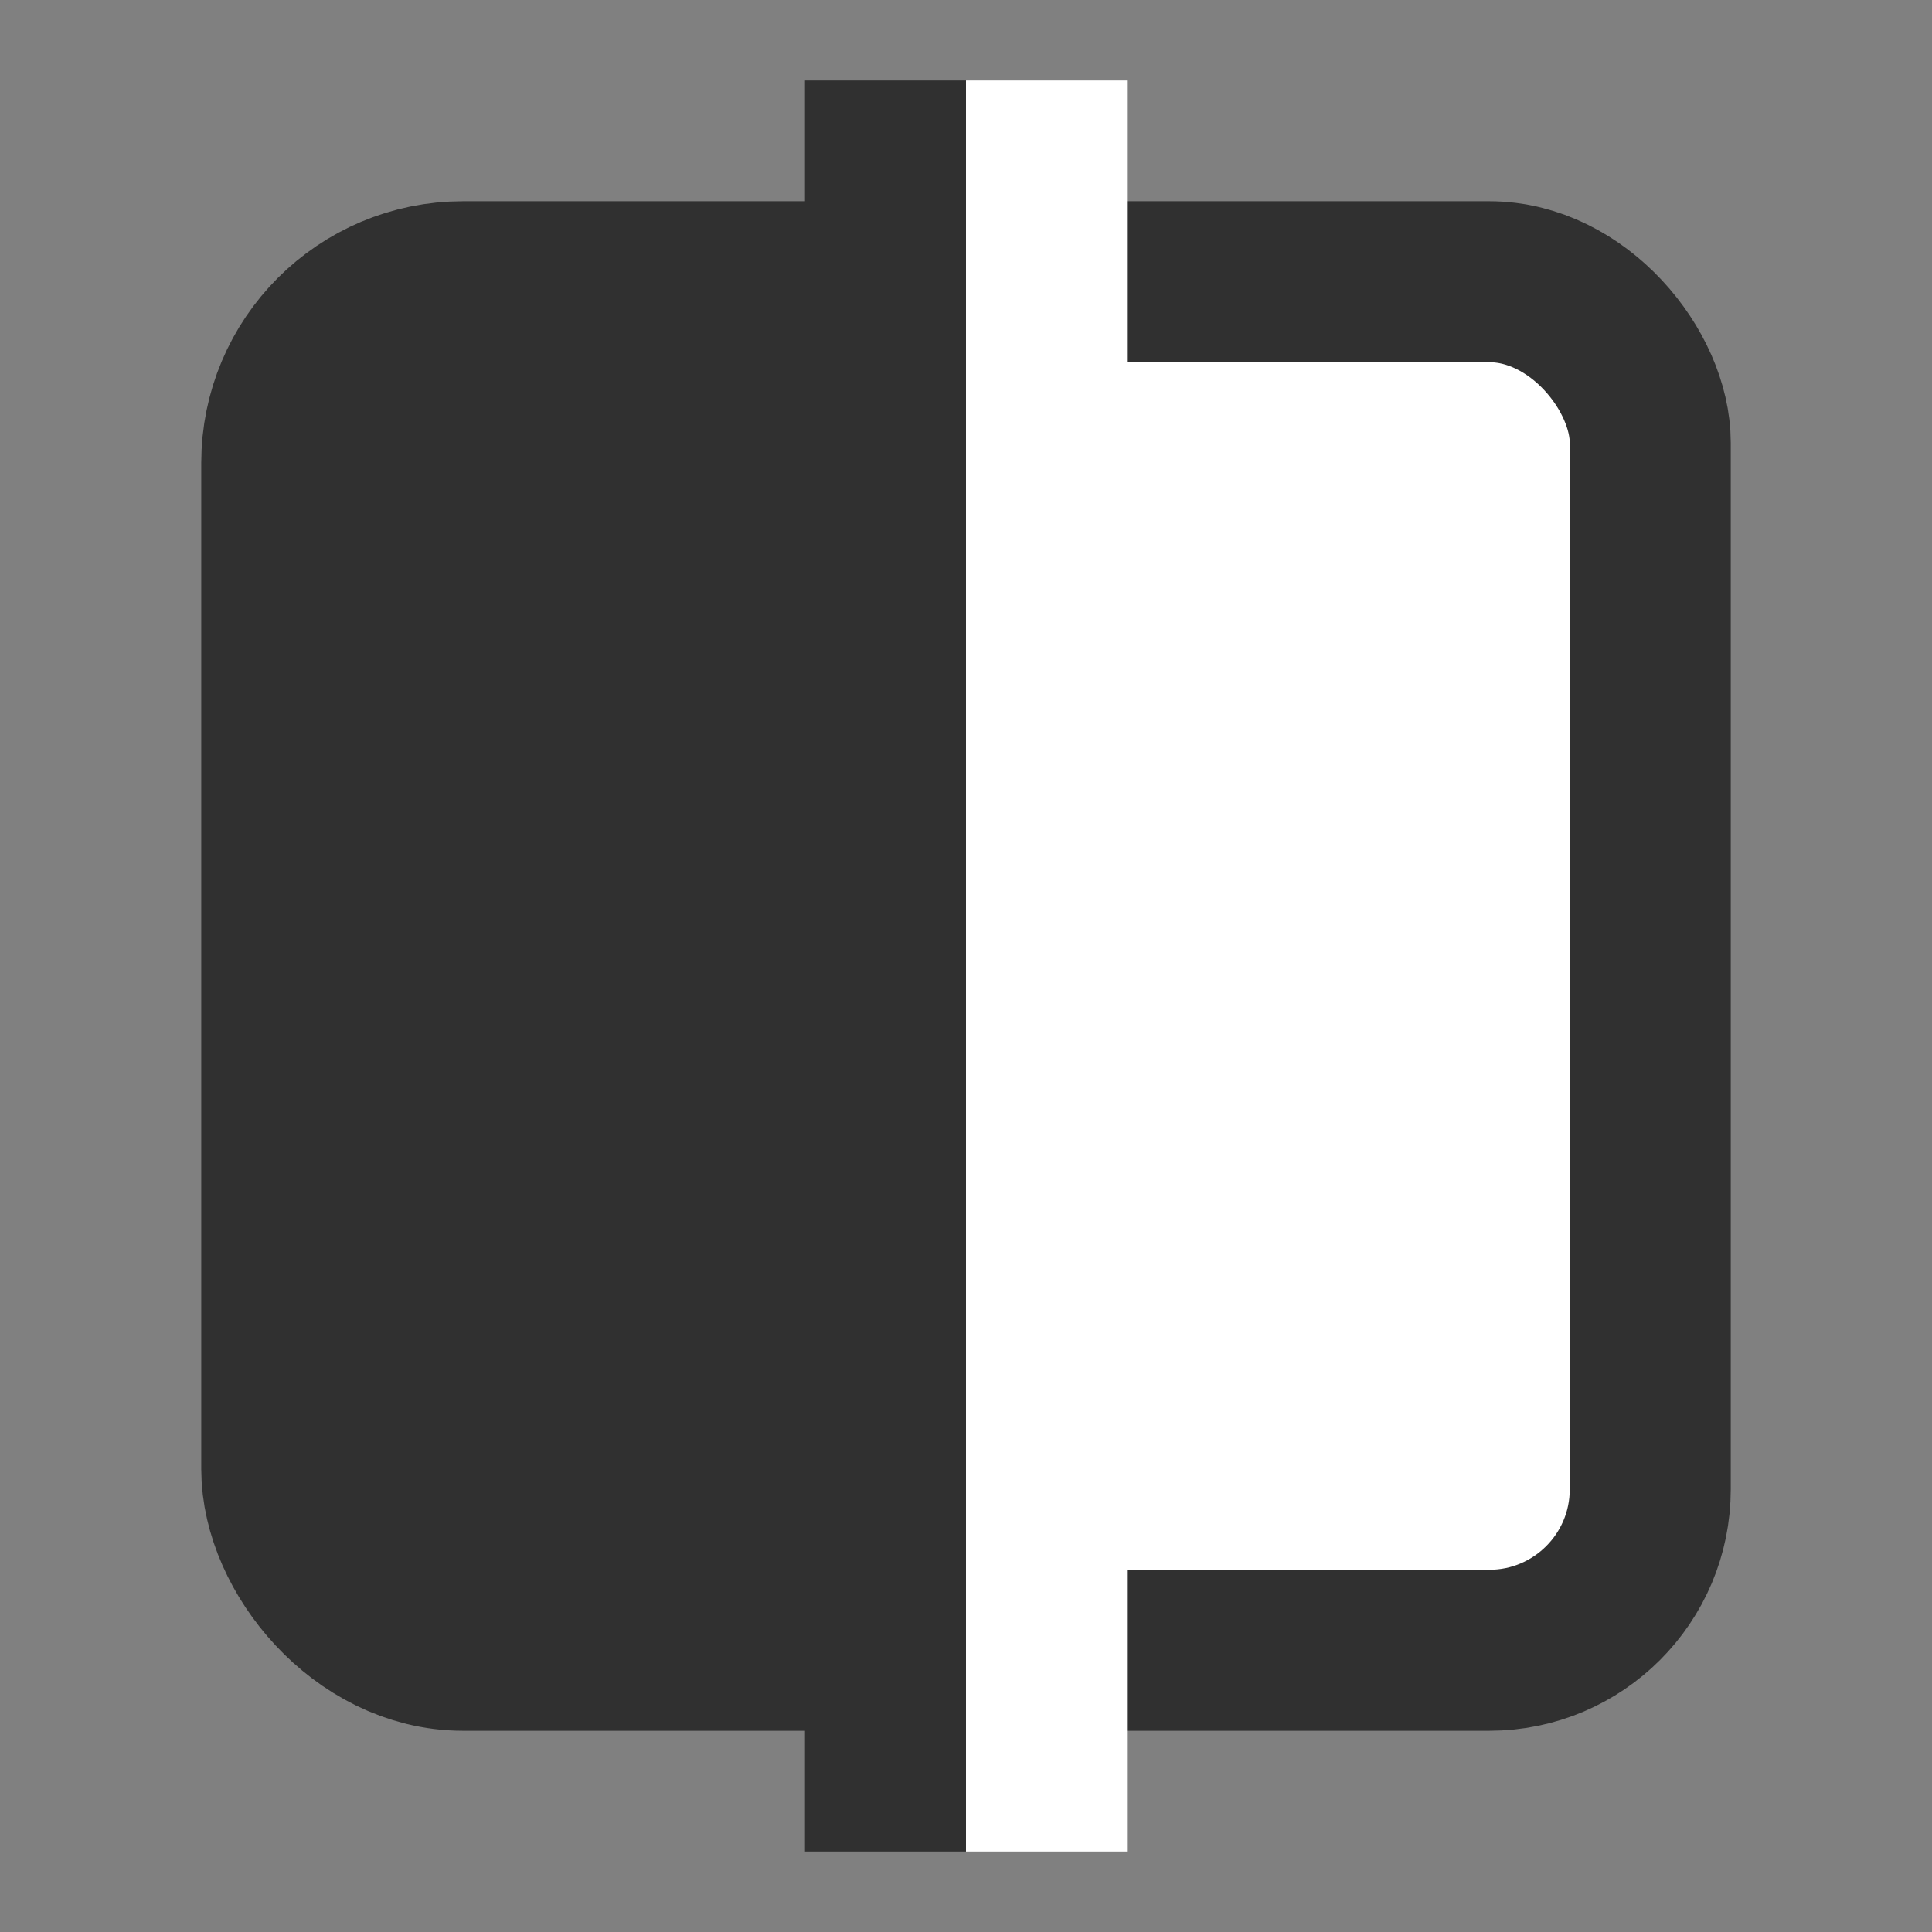<?xml version="1.0" encoding="UTF-8" standalone="no"?>
<svg
   viewBox="0 0 192 192"
   width="192"
   height="192"
   version="1.1"
   id="svg4"
   sodipodi:docname="icon_192.inkscape.svg"
   inkscape:version="1.3.2 (091e20e, 2023-11-25, custom)"
   inkscape:export-filename="icon-192.png"
   inkscape:export-xdpi="96"
   inkscape:export-ydpi="96"
   xmlns:inkscape="http://www.inkscape.org/namespaces/inkscape"
   xmlns:sodipodi="http://sodipodi.sourceforge.net/DTD/sodipodi-0.dtd"
   xmlns:xlink="http://www.w3.org/1999/xlink"
   xmlns="http://www.w3.org/2000/svg"
   xmlns:svg="http://www.w3.org/2000/svg">
  <rect x="0" y="0" width="192" height="192" fill="#808080" stroke="none"/>
  <defs
     id="defs4">
    <clipPath
       id="path846_clip">
      <use
         id="use22"
         xlink:href="#path846"
         x="0"
         y="0"
         width="100%"
         height="100%" />
    </clipPath>
    <clipPath
       id="rect853_clip">
      <use
         id="use29"
         xlink:href="#rect853"
         x="0"
         y="0"
         width="100%"
         height="100%" />
    </clipPath>
    <circle
       id="path846"
       cx="96"
       cy="96"
       r="88" />
    <clipPath
       id="clipPath1">
      <use
         id="use1"
         xlink:href="#path846"
         x="0"
         y="0"
         width="100%"
         height="100%" />
    </clipPath>
    <rect
       id="rect853"
       width="152"
       height="152"
       x="20"
       y="20"
       rx="12"
       ry="12" />
    <clipPath
       id="clipPath2">
      <use
         id="use2"
         xlink:href="#rect853"
         x="0"
         y="0"
         width="100%"
         height="100%" />
    </clipPath>
  </defs>
  <sodipodi:namedview
     id="namedview4"
     pagecolor="#ffffff"
     bordercolor="#000000"
     borderopacity="0.25"
     inkscape:showpageshadow="2"
     inkscape:pageopacity="0.0"
     inkscape:pagecheckerboard="0"
     inkscape:deskcolor="#d1d1d1"
     showguides="true"
     inkscape:zoom="3.0104167"
     inkscape:cx="95.83391"
     inkscape:cy="55.474048"
     inkscape:window-width="2304"
     inkscape:window-height="1430"
     inkscape:window-x="-11"
     inkscape:window-y="1609"
     inkscape:window-maximized="1"
     inkscape:current-layer="svg4">
    <sodipodi:guide
       position="96,187.682"
       orientation="-1,0"
       id="guide7"
       inkscape:locked="false"
       inkscape:label=""
       inkscape:color="rgb(0,134,229)" />
    <sodipodi:guide
       position="10.464,96"
       orientation="0,1"
       id="guide8"
       inkscape:locked="false"
       inkscape:label=""
       inkscape:color="rgb(0,134,229)" />
  </sodipodi:namedview>
  <style
     id="style1">
      @media (prefers-color-scheme: light) {
         .sinisterbox, .sinisterline{
            fill: #303030;
         }
         .dexterbox, .dexterline{
            fill: #ffffff;
         }

         .sinisterbox{ 
            stroke: #303030;
         }
         .dexterbox {
            stroke: #303030;
         }
      }  

      @media (prefers-color-scheme: dark) {

         .sinisterbox, .sinisterline{
            fill: #ffffff;
         }
         .dexterbox, .dexterline{
            fill: #303030;
         }

         .sinisterbox{ 
            stroke: #303030;
         }
         .dexterbox {
            stroke: #303030;
         }
      }
     
   </style>
  <g
     id="layer10"
     style="display:none;stroke-width:0.2;stroke-dasharray:none"
     transform="matrix(0.999,0,0,0.999,0.071,0.071)"
     inkscape:label="keyline">
    <g
       style="display:inline;stroke-width:2.556;stroke-dasharray:none"
       id="layer2"
       transform="matrix(0.078,0,0,0.078,88.482,176.964)">
      <rect
         style="display:inline;opacity:1;fill:#000000;fill-opacity:0.031;stroke:none;stroke-width:2.556;stroke-miterlimit:4;stroke-dasharray:none;stroke-opacity:0.96"
         id="rect1632"
         width="192"
         height="192"
         x="0"
         y="0" />
    </g>
    <g
       id="layer1"
       style="display:inline;opacity:1;mix-blend-mode:normal;fill:none;fill-opacity:0.75;stroke:#a1a1a1;stroke-width:0.2;stroke-miterlimit:4;stroke-dasharray:none;stroke-opacity:1">
      <rect
         ry="12.009"
         rx="12.009"
         y="20"
         x="20"
         height="152"
         width="152"
         id="rect1606"
         style="stroke-width:0.2;stroke-dasharray:none" />
      <rect
         ry="12.009"
         rx="12.009"
         y="8"
         x="32"
         height="176"
         width="128"
         id="rect1608"
         style="stroke-width:0.2;stroke-dasharray:none" />
      <path
         id="path1612"
         d="M 0,0 192,192"
         style="stroke-width:0.2;stroke-dasharray:none" />
      <path
         id="path1614"
         d="M 192,0 0,192"
         style="stroke-width:0.2;stroke-dasharray:none" />
      <rect
         ry="12.009"
         rx="12.009"
         y="32"
         x="8"
         height="128"
         width="176"
         id="rect1616"
         style="stroke-width:0.2;stroke-dasharray:none" />
      <path
         id="path1618"
         d="M 96,0 V 192"
         style="stroke-width:0.2;stroke-dasharray:none" />
      <path
         id="path1620"
         d="M 0,96 H 192"
         style="stroke-width:0.2;stroke-dasharray:none" />
      <circle
         r="88"
         cy="96"
         cx="96"
         id="path1622"
         style="stroke-width:0.2;stroke-dasharray:none" />
      <circle
         r="40"
         cy="96"
         cx="96"
         id="path1623"
         style="stroke-width:0.2;stroke-dasharray:none" />
      <path
         id="path1624"
         d="M 68,0 V 192"
         style="stroke-width:0.2;stroke-dasharray:none" />
      <path
         id="path1626"
         d="M 124,0 V 192"
         style="stroke-width:0.2;stroke-dasharray:none" />
      <path
         id="path1628"
         d="M 0,124 H 192"
         style="stroke-width:0.2;stroke-dasharray:none" />
      <path
         id="path1630"
         d="M 0,68 H 192"
         style="stroke-width:0.2;stroke-dasharray:none" />
    </g>
    <g
       id="layer3"
       style="display:inline;stroke-width:0.2;stroke-dasharray:none">
      <defs
         id="defs25">
        <circle
           id="circle9"
           cx="96"
           cy="96"
           r="88" />
        <clipPath
           id="clipPath9">
          <use
             id="use9"
             xlink:href="#path846"
             x="0"
             y="0"
             width="100%"
             height="100%" />
        </clipPath>
      </defs>
      <use
         id="use27"
         clip-path="url(#path846_clip)"
         style="display:inline;opacity:1;mix-blend-mode:normal;fill:#ff4081;fill-opacity:0.1;stroke:#ff4081;stroke-width:0.2;stroke-miterlimit:4;stroke-dasharray:none;stroke-opacity:1"
         xlink:href="#path846"
         x="0"
         y="0"
         width="100%"
         height="100%" />
    </g>
    <g
       style="display:inline;stroke-width:0.2;stroke-dasharray:none"
       id="layer4"><defs
   id="defs32">
  <rect
     id="rect9"
     width="152"
     height="152"
     x="20"
     y="20"
     rx="12"
     ry="12" />
  <clipPath
     id="clipPath10">
    <use
       id="use10"
       xlink:href="#rect853"
       x="0"
       y="0"
       width="100%"
       height="100%" />
  </clipPath>
</defs>
<use
   id="use34"
   clip-path="url(#rect853_clip)"
   style="display:inline;opacity:1;mix-blend-mode:normal;fill:#ff4081;fill-opacity:0.1;stroke:#ff4081;stroke-width:0.2;stroke-miterlimit:4;stroke-dasharray:none;stroke-opacity:1"
   xlink:href="#rect853"
   x="0"
   y="0"
   width="100%"
   height="100%" />



     /&gt;
    
  </g>
  </g>
  <rect
     style="opacity:1;fill:#e6e6e6;fill-opacity:0.992;stroke:#fc3c0e;stroke-width:0;stroke-dasharray:none;stroke-opacity:1"
     id="rect7"
     width="32"
     height="32"
     x="570.404"
     y="25.518"
     rx="0"
     ry="0" />
  <!-- boxes -->
  <rect
     x="30"
     y="30"
     width="66"
     height="132"
     rx="16"
     ry="16"
     class="sinisterbox"
     fill="#303030"
     stroke="#303030"
     stroke-width="8"
     id="rect1"
     style="stroke-width:20;stroke-dasharray:none" />
  <rect
     x="91"
     y="28"
     width="73"
     height="136"
     rx="16"
     ry="16"
     class="dexterbox"
     fill="#ffffff"
     stroke="#303030"
     stroke-width="8"
     id="rect2"
     style="stroke-width:16;stroke-linecap:butt;stroke-linejoin:round;stroke-miterlimit:0;stroke-dasharray:none" />
  <!-- lines -->
  <rect
     x="80"
     y="8"
     width="16"
     height="176"
     class="sinisterline"
     fill="#303030"
     id="rect3"
     style="stroke-width:0.1;stroke-dasharray:none" />
  <rect
     x="96"
     y="8"
     width="16"
     height="176"
     class="dexterline"
     fill="#ffffff"
     id="rect4"
     style="stroke-width:0.1;stroke-dasharray:none" />
</svg>
